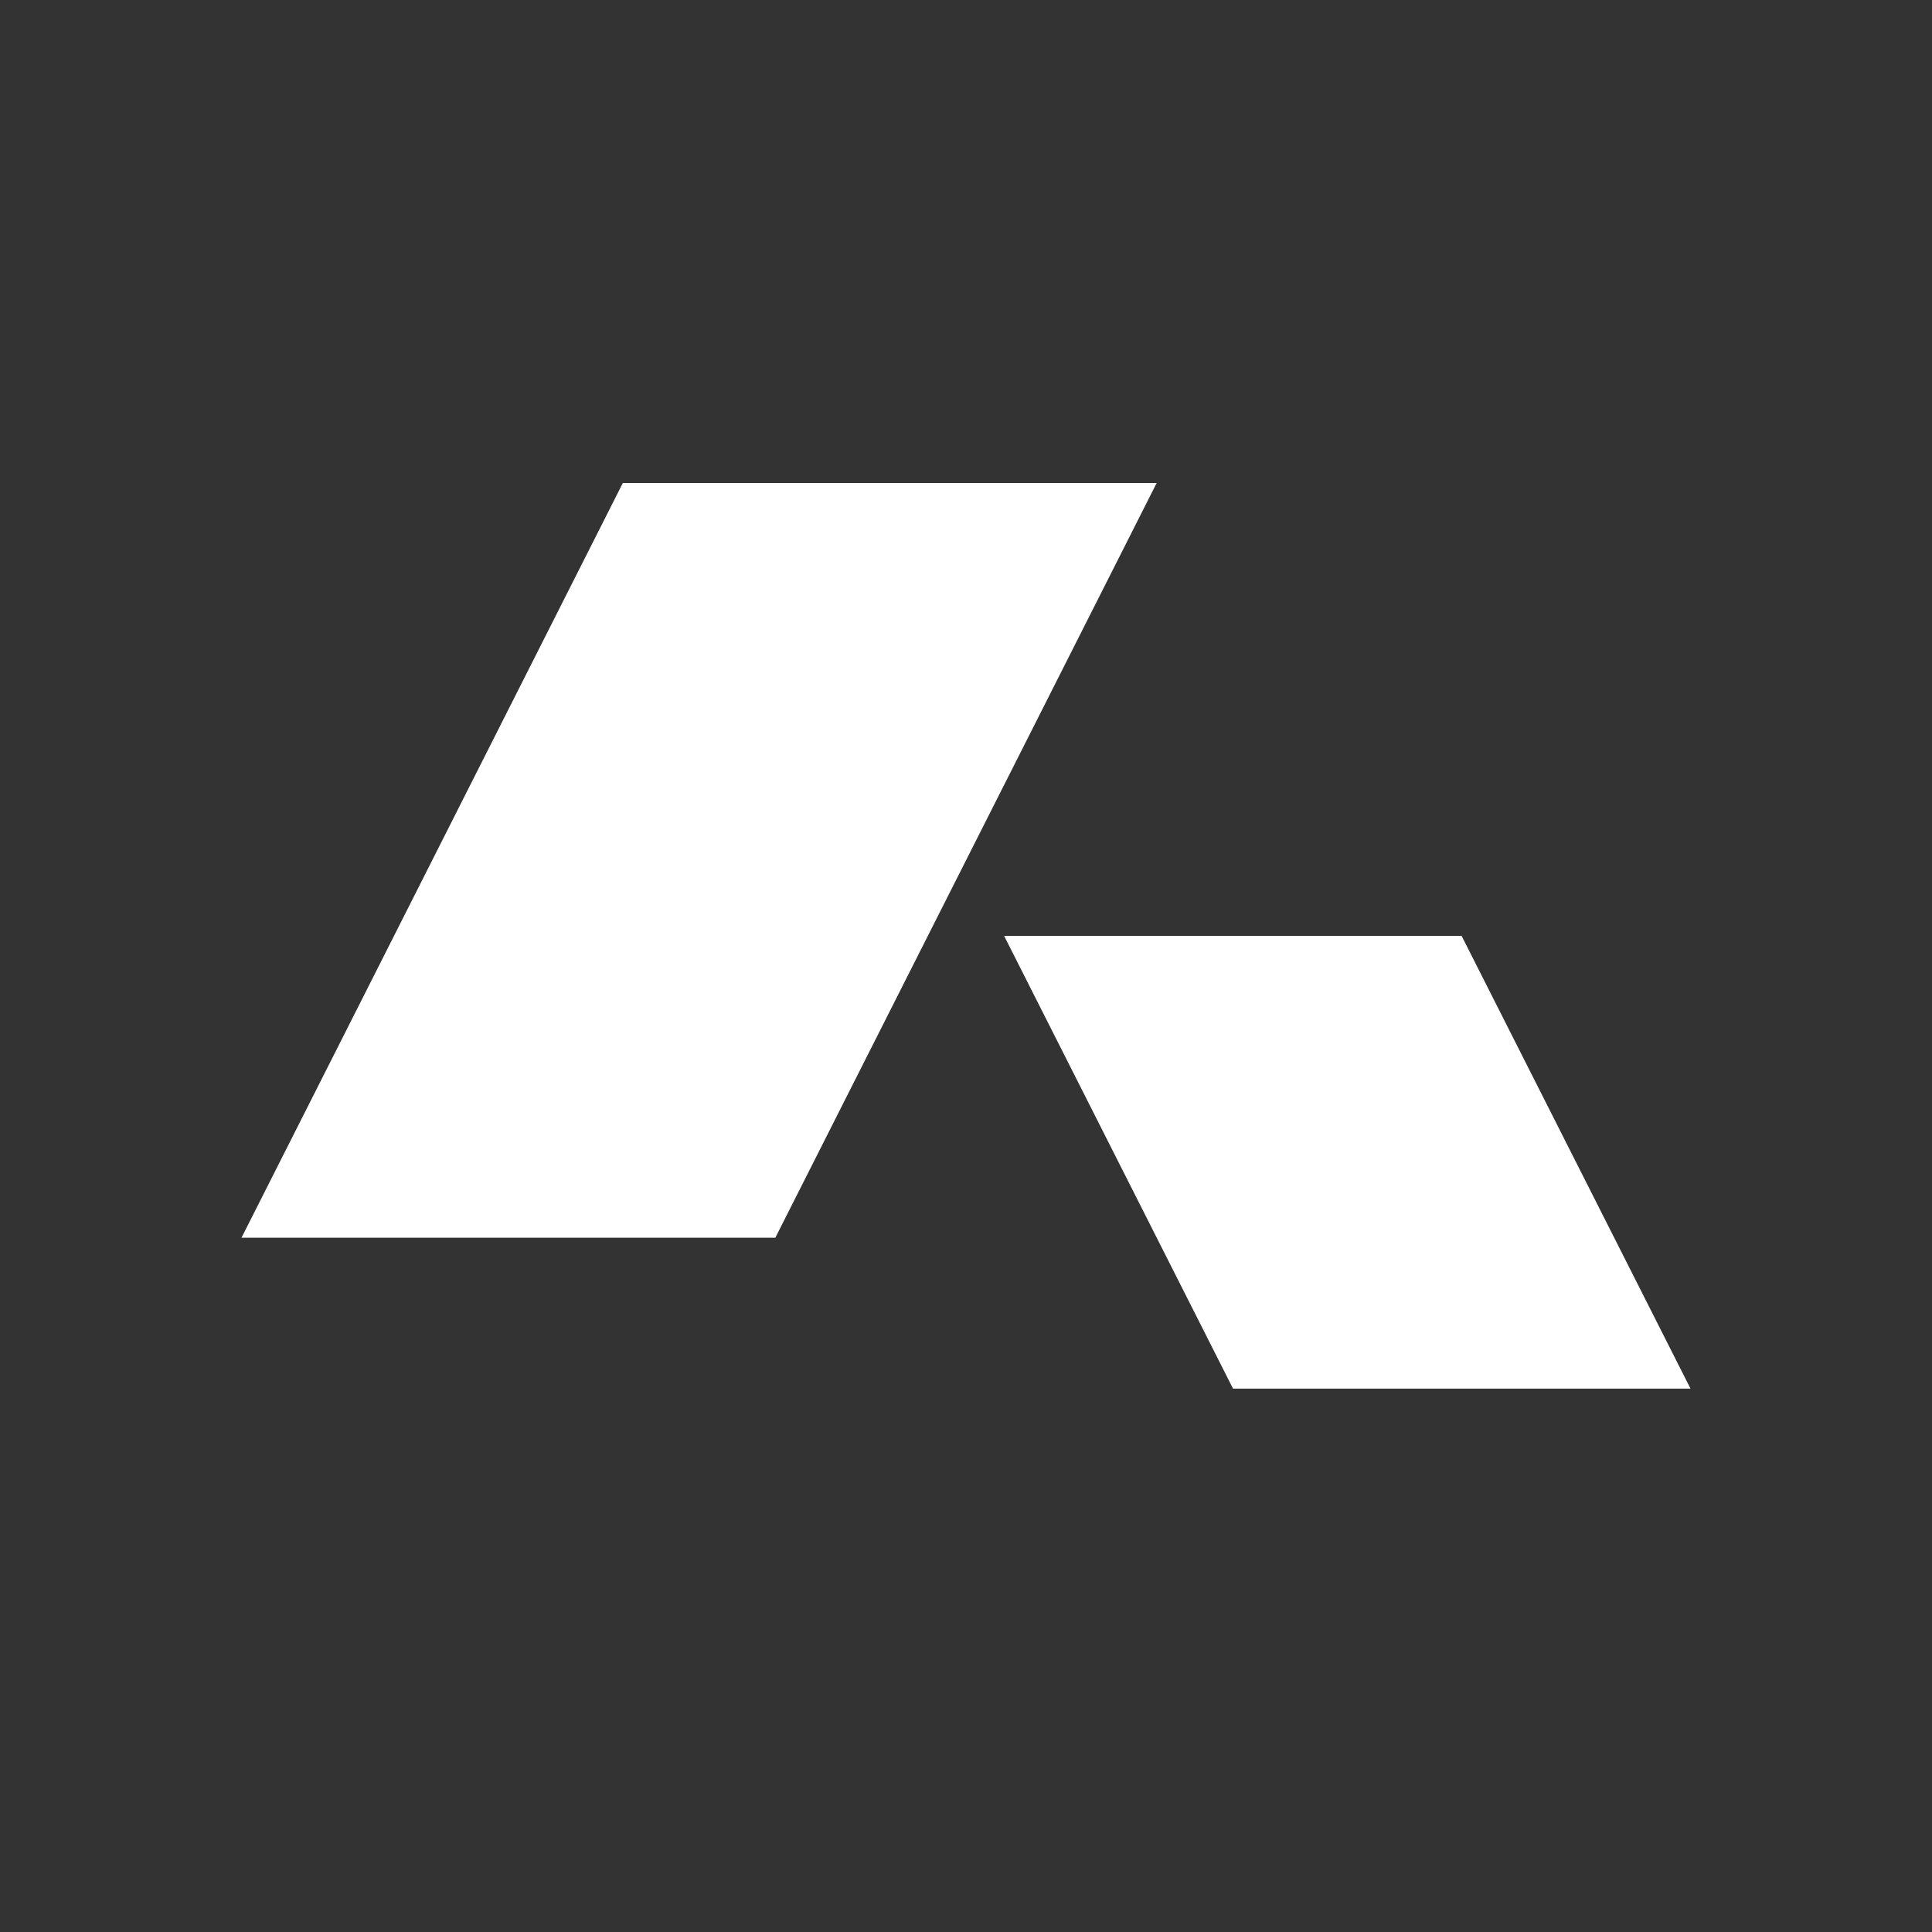 <svg width="48" height="48" viewBox="0 0 48 48" fill="none" xmlns="http://www.w3.org/2000/svg">
<rect x="0" y="0" width="48" height="48" fill="#333333" stroke="none"/>
<path d="M15.474 12H28.737L19.263 30.751H6L15.474 12Z" fill="white"/>
<path d="M36.314 23.253H24.948L30.634 34.5H42L36.314 23.253Z" fill="white"/>
</svg>
